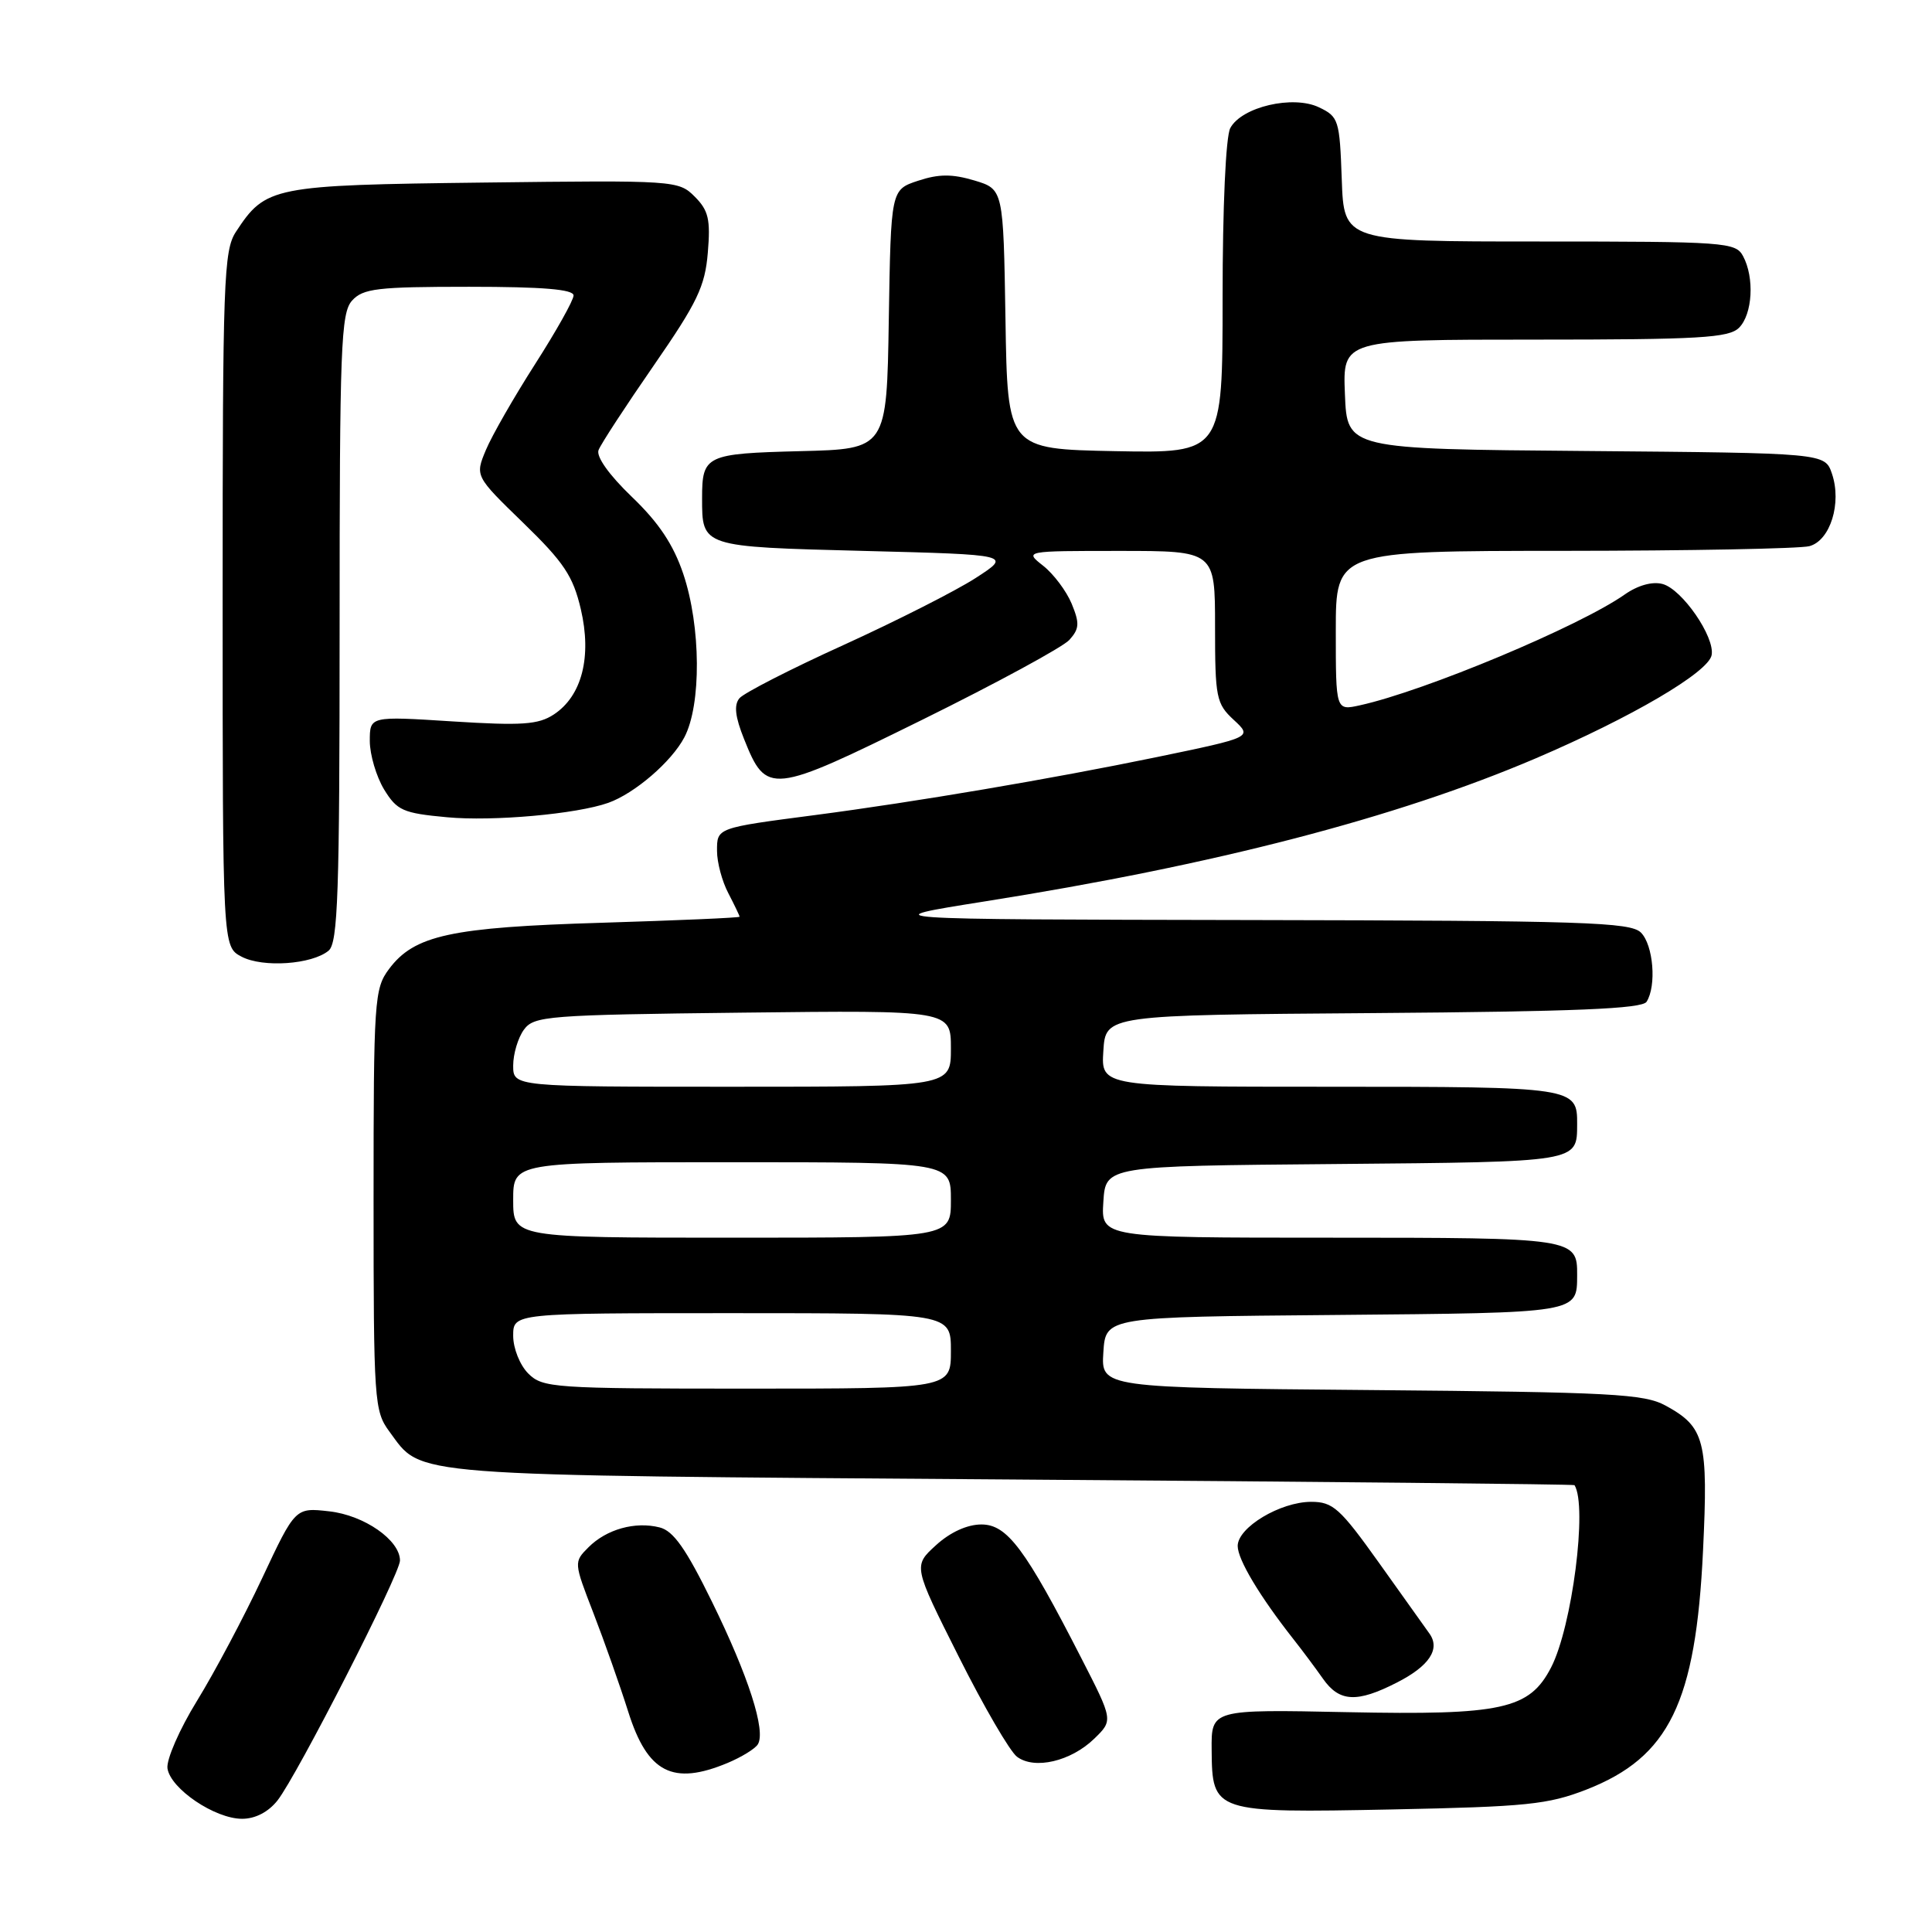 <?xml version="1.0" encoding="UTF-8" standalone="no"?>
<!DOCTYPE svg PUBLIC "-//W3C//DTD SVG 1.1//EN" "http://www.w3.org/Graphics/SVG/1.1/DTD/svg11.dtd" >
<svg xmlns="http://www.w3.org/2000/svg" xmlns:xlink="http://www.w3.org/1999/xlink" version="1.1" viewBox="0 0 256 256">
 <g >
 <path fill="currentColor"
d=" M 36.77 238.57 C 39.37 235.26 53.00 208.57 53.00 206.78 C 53.00 204.08 48.27 200.78 43.63 200.26 C 39.13 199.75 39.13 199.75 34.73 209.13 C 32.31 214.28 28.43 221.59 26.11 225.36 C 23.78 229.14 22.03 233.16 22.19 234.32 C 22.59 237.02 28.47 241.00 32.08 241.00 C 33.83 241.00 35.56 240.10 36.77 238.57 Z  M 210.23 237.12 C 221.18 232.83 224.70 225.61 225.66 205.47 C 226.36 190.89 225.90 189.09 220.72 186.26 C 217.85 184.69 213.62 184.47 181.70 184.19 C 145.90 183.88 145.90 183.88 146.20 179.19 C 146.50 174.50 146.50 174.50 176.95 174.24 C 209.39 173.95 208.95 174.02 208.98 168.95 C 209.01 164.06 208.64 164.00 176.25 164.00 C 145.89 164.00 145.89 164.00 146.20 159.25 C 146.50 154.50 146.50 154.50 176.95 154.24 C 209.39 153.95 208.95 154.02 208.98 148.95 C 209.01 144.06 208.64 144.00 176.25 144.00 C 145.89 144.00 145.89 144.00 146.20 139.25 C 146.50 134.50 146.50 134.50 181.95 134.24 C 208.78 134.04 217.59 133.67 218.18 132.74 C 219.52 130.63 219.08 125.22 217.43 123.57 C 216.04 122.19 209.88 121.99 165.68 121.91 C 115.50 121.82 115.50 121.82 130.50 119.44 C 160.94 114.62 185.05 108.36 203.46 100.50 C 216.18 95.06 226.36 89.09 226.80 86.81 C 227.26 84.41 222.88 78.06 220.29 77.38 C 218.93 77.02 217.02 77.56 215.29 78.77 C 209.31 82.98 188.79 91.57 180.18 93.46 C 177.00 94.16 177.00 94.16 177.00 83.58 C 177.00 73.00 177.00 73.00 207.25 72.99 C 223.89 72.98 238.51 72.70 239.75 72.37 C 242.52 71.63 244.07 66.66 242.74 62.76 C 241.81 60.03 241.81 60.03 210.16 59.76 C 178.50 59.50 178.50 59.50 178.21 52.25 C 177.91 45.00 177.91 45.00 203.38 45.00 C 225.21 45.00 229.08 44.77 230.43 43.43 C 232.22 41.64 232.50 36.79 230.96 33.93 C 229.98 32.10 228.61 32.00 204.01 32.00 C 178.08 32.00 178.08 32.00 177.79 23.76 C 177.51 15.90 177.38 15.46 174.77 14.22 C 171.33 12.57 164.52 14.16 163.02 16.97 C 162.42 18.08 162.00 27.42 162.00 39.46 C 162.00 60.05 162.00 60.05 147.75 59.78 C 133.50 59.50 133.50 59.50 133.23 42.28 C 132.95 25.07 132.95 25.07 129.10 23.91 C 126.17 23.04 124.40 23.04 121.65 23.95 C 118.05 25.14 118.05 25.14 117.77 42.32 C 117.50 59.50 117.50 59.50 106.04 59.78 C 93.52 60.10 93.03 60.33 93.03 66.00 C 93.03 72.48 92.92 72.45 114.49 73.00 C 134.06 73.50 134.06 73.50 129.28 76.59 C 126.65 78.29 118.77 82.28 111.77 85.47 C 104.76 88.65 98.56 91.83 97.98 92.52 C 97.23 93.42 97.41 94.98 98.59 97.92 C 101.55 105.34 102.12 105.28 122.19 95.38 C 132.04 90.52 140.82 85.75 141.69 84.80 C 143.03 83.31 143.07 82.59 142.00 79.99 C 141.30 78.31 139.60 76.05 138.23 74.97 C 135.73 73.00 135.73 73.00 148.37 73.00 C 161.00 73.00 161.00 73.00 161.00 83.05 C 161.00 92.46 161.16 93.24 163.48 95.39 C 165.96 97.69 165.96 97.69 153.23 100.33 C 139.33 103.20 121.30 106.26 108.00 108.00 C 94.91 109.71 95.00 109.68 95.01 112.77 C 95.01 114.27 95.68 116.79 96.51 118.36 C 97.33 119.94 98.00 121.34 98.00 121.47 C 98.00 121.61 89.79 121.96 79.75 122.27 C 59.71 122.87 54.89 123.92 51.54 128.41 C 49.60 131.01 49.50 132.51 49.50 159.00 C 49.50 185.69 49.59 186.97 51.59 189.68 C 56.05 195.71 52.73 195.45 134.00 196.04 C 174.98 196.33 208.56 196.67 208.63 196.79 C 210.37 199.56 208.31 215.56 205.53 220.94 C 202.66 226.50 199.04 227.29 178.50 226.87 C 160.50 226.50 160.50 226.50 160.55 231.87 C 160.62 240.17 160.78 240.23 184.50 239.76 C 202.29 239.40 205.13 239.11 210.23 237.12 Z  M 96.41 233.60 C 98.25 232.83 100.06 231.72 100.42 231.13 C 101.51 229.36 99.18 222.10 94.34 212.24 C 90.90 205.22 89.23 202.84 87.40 202.39 C 84.16 201.57 80.37 202.63 77.98 205.02 C 76.02 206.98 76.03 207.02 78.63 213.74 C 80.07 217.46 82.15 223.35 83.25 226.83 C 85.80 234.91 89.15 236.63 96.41 233.60 Z  M 145.00 230.38 C 147.50 227.95 147.50 227.95 143.29 219.73 C 135.85 205.20 133.46 202.00 130.04 202.00 C 128.16 202.00 125.90 203.03 124.02 204.75 C 121.00 207.50 121.00 207.50 127.03 219.50 C 130.34 226.10 133.82 232.08 134.76 232.78 C 137.08 234.52 141.90 233.39 145.00 230.38 Z  M 185.09 222.95 C 189.38 220.77 190.88 218.51 189.41 216.46 C 188.91 215.76 185.90 211.54 182.73 207.09 C 177.55 199.83 176.62 199.00 173.73 199.00 C 169.63 199.01 164.00 202.39 164.00 204.85 C 164.00 206.65 166.92 211.52 171.38 217.19 C 172.55 218.67 174.31 221.03 175.30 222.44 C 177.47 225.53 179.79 225.66 185.09 222.95 Z  M 43.54 125.97 C 44.78 124.94 45.00 118.42 45.00 83.21 C 45.00 45.95 45.17 41.47 46.65 39.83 C 48.11 38.22 50.01 38.00 62.15 38.00 C 71.92 38.00 76.00 38.34 76.00 39.15 C 76.00 39.78 73.71 43.86 70.92 48.22 C 68.13 52.58 65.19 57.70 64.39 59.61 C 62.94 63.08 62.94 63.08 69.34 69.29 C 74.72 74.51 75.93 76.33 76.96 80.71 C 78.44 87.03 77.11 92.23 73.37 94.68 C 71.32 96.02 69.15 96.17 59.96 95.59 C 49.00 94.89 49.00 94.89 49.00 98.20 C 49.01 100.01 49.86 102.89 50.89 104.60 C 52.61 107.40 53.38 107.75 59.23 108.29 C 65.31 108.86 76.41 107.87 80.60 106.38 C 84.09 105.14 88.99 100.93 90.68 97.70 C 92.95 93.39 92.88 83.01 90.54 76.05 C 89.23 72.16 87.29 69.25 83.73 65.84 C 80.71 62.94 78.98 60.51 79.31 59.64 C 79.61 58.85 82.90 53.81 86.61 48.45 C 92.40 40.08 93.42 37.96 93.79 33.47 C 94.16 29.07 93.88 27.88 92.05 26.05 C 89.91 23.91 89.44 23.88 64.14 24.19 C 36.05 24.53 35.21 24.70 31.26 30.72 C 29.64 33.19 29.50 37.15 29.50 79.42 C 29.50 125.44 29.50 125.44 32.00 126.76 C 34.82 128.25 41.33 127.80 43.54 125.97 Z  M 70.00 182.00 C 68.89 180.89 68.00 178.67 68.00 177.00 C 68.00 174.00 68.00 174.00 97.00 174.00 C 126.00 174.00 126.00 174.00 126.00 179.00 C 126.00 184.00 126.00 184.00 99.00 184.00 C 73.33 184.00 71.90 183.90 70.00 182.00 Z  M 68.00 159.00 C 68.00 154.00 68.00 154.00 97.00 154.00 C 126.00 154.00 126.00 154.00 126.00 159.00 C 126.00 164.00 126.00 164.00 97.00 164.00 C 68.00 164.00 68.00 164.00 68.00 159.00 Z  M 68.00 141.19 C 68.00 139.65 68.64 137.51 69.42 136.44 C 70.75 134.62 72.47 134.48 98.42 134.18 C 126.00 133.86 126.00 133.86 126.00 138.93 C 126.00 144.00 126.00 144.00 97.00 144.00 C 68.00 144.00 68.00 144.00 68.00 141.19 Z "/>
</g>
</svg>